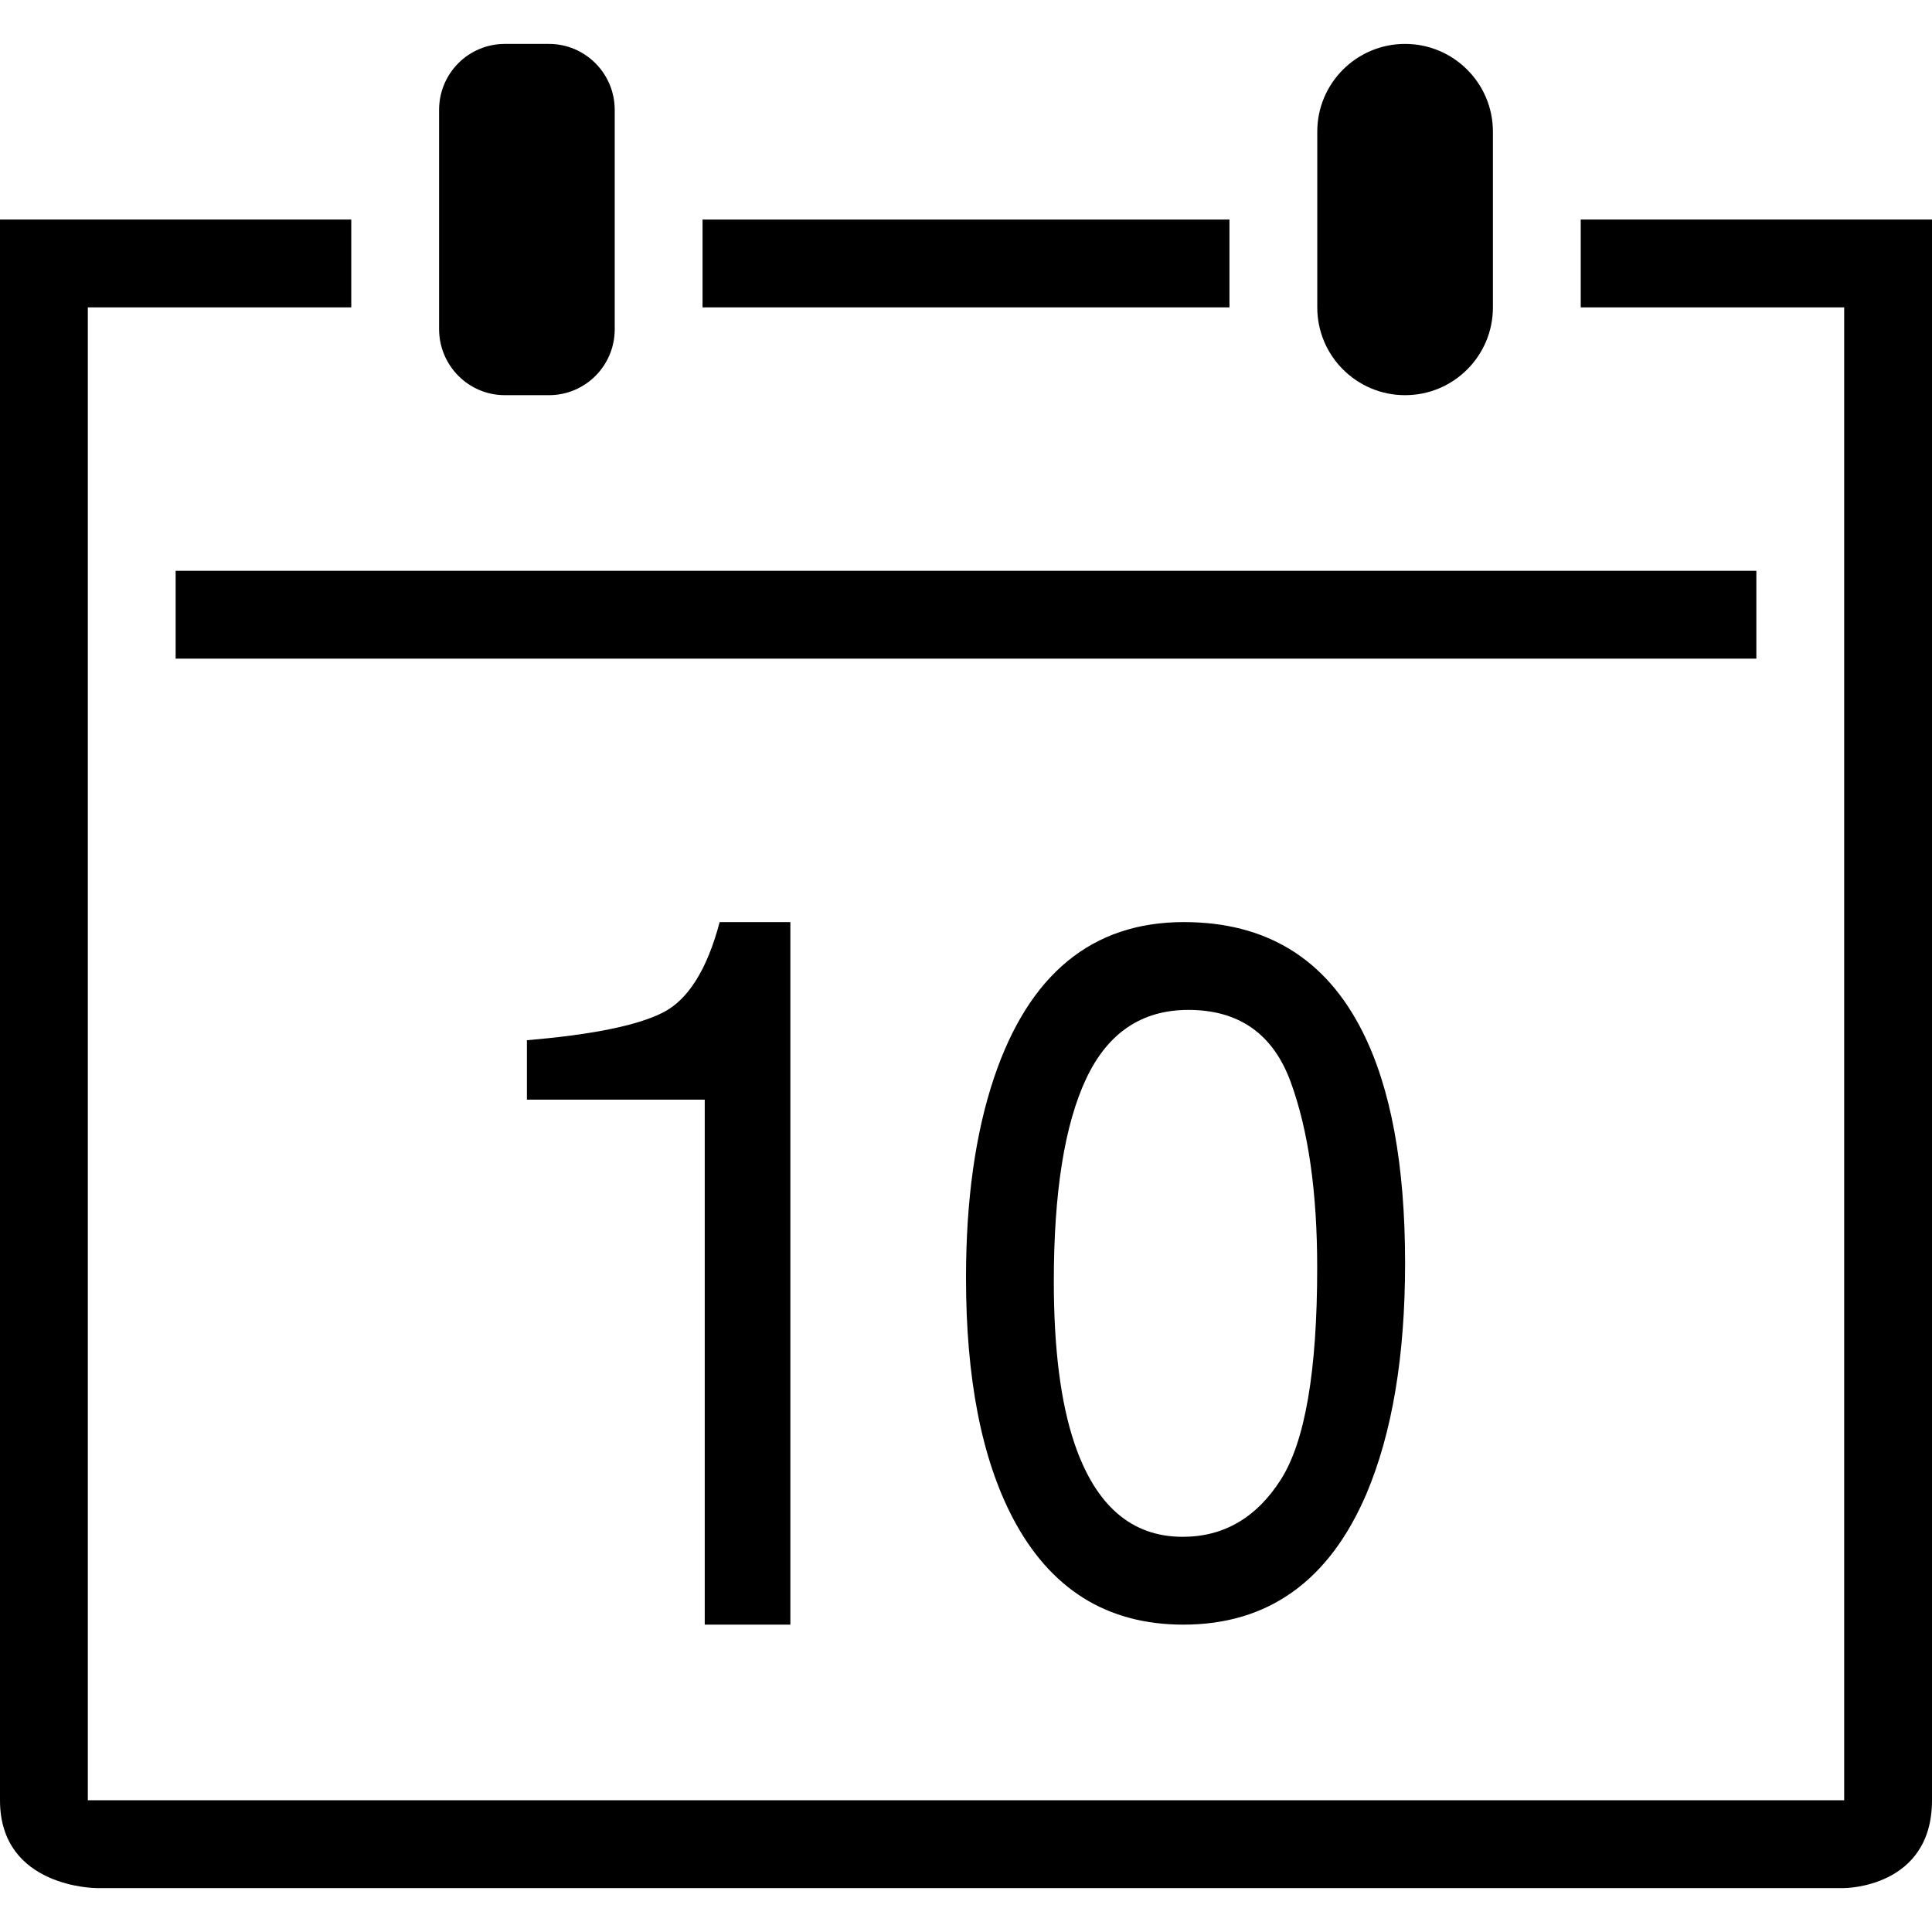 <?xml version="1.0" encoding="iso-8859-1"?>
<!-- Generator: Adobe Illustrator 16.0.0, SVG Export Plug-In . SVG Version: 6.00 Build 0)  -->
<!DOCTYPE svg PUBLIC "-//W3C//DTD SVG 1.1//EN" "http://www.w3.org/Graphics/SVG/1.1/DTD/svg11.dtd">
<svg version="1.1" id="Capa_1" xmlns="http://www.w3.org/2000/svg" xmlns:xlink="http://www.w3.org/1999/xlink" x="0px" y="0px"
	 width="612px" height="612px" viewBox="0 0 612 612" style="enable-background:new 0 0 612 612;" xml:space="preserve">
<g>
	<g>
		<path d="M472.909,97.392V41.699c0-15.355-12.49-27.79-27.818-27.79c-15.355,0-27.818,12.435-27.818,27.79v55.692
			c0,15.355,12.49,27.79,27.818,27.79C460.446,125.182,472.909,112.747,472.909,97.392z"/>
		<rect x="55.636" y="180.818" width="500.727" height="27.818"/>
		<path d="M173.864,125.182c11.517,0,20.863-9.291,20.863-20.919V34.828c0-11.544-9.319-20.919-20.863-20.919h-13.909
			c-11.517,0-20.864,9.291-20.864,20.919v69.407c0,11.572,9.319,20.947,20.864,20.947H173.864z"/>
		<rect x="222.545" y="69.545" width="166.909" height="27.818"/>
		<path d="M250.364,514.637V292.091H227.97c-4.006,15.105-10.042,24.702-18.138,28.736c-8.123,4.062-22.421,6.954-42.923,8.679
			v18.833h56.332v166.298H250.364z"/>
		<path d="M0,570.272c0,27.818,30.6,27.818,30.6,27.818h553.582c0,0,27.818,0,27.818-27.818V69.545H500.728v27.818h83.454v472.909
			H27.818V97.364h83.455V69.545H0V570.272z"/>
		<path d="M429.43,322.469C424.366,312.398,427.037,317.739,429.43,322.469L429.43,322.469z"/>
		<path d="M374.989,292.091c-28.986,0-49.044,16.44-60.115,49.321c-5.925,17.637-8.874,38.779-8.874,63.398
			c0,31.768,4.924,57.082,14.771,75.943c11.822,22.588,29.849,33.883,54.078,33.883c26.845,0,46.179-13.826,58.001-41.449
			c8.151-19.278,12.24-43.619,12.24-73.078c0-31.073-4.507-55.525-13.52-73.385C419.943,303.635,401.083,292.091,374.989,292.091z
			 M405.7,468.736c-7.705,12.045-18.054,18.082-31.072,18.082c-16.163,0-27.596-9.876-34.272-29.599
			c-4.367-12.908-6.537-30.016-6.537-51.297c0-28.291,3.422-49.684,10.237-64.204c6.843-14.549,17.637-21.81,32.38-21.81
			c16.079,0,26.9,7.649,32.464,22.95c5.563,15.3,8.346,34.828,8.346,58.529C417.272,434.242,413.406,456.691,405.7,468.736z"/>
	</g>
</g>
<g>
</g>
<g>
</g>
<g>
</g>
<g>
</g>
<g>
</g>
<g>
</g>
<g>
</g>
<g>
</g>
<g>
</g>
<g>
</g>
<g>
</g>
<g>
</g>
<g>
</g>
<g>
</g>
<g>
</g>
</svg>
